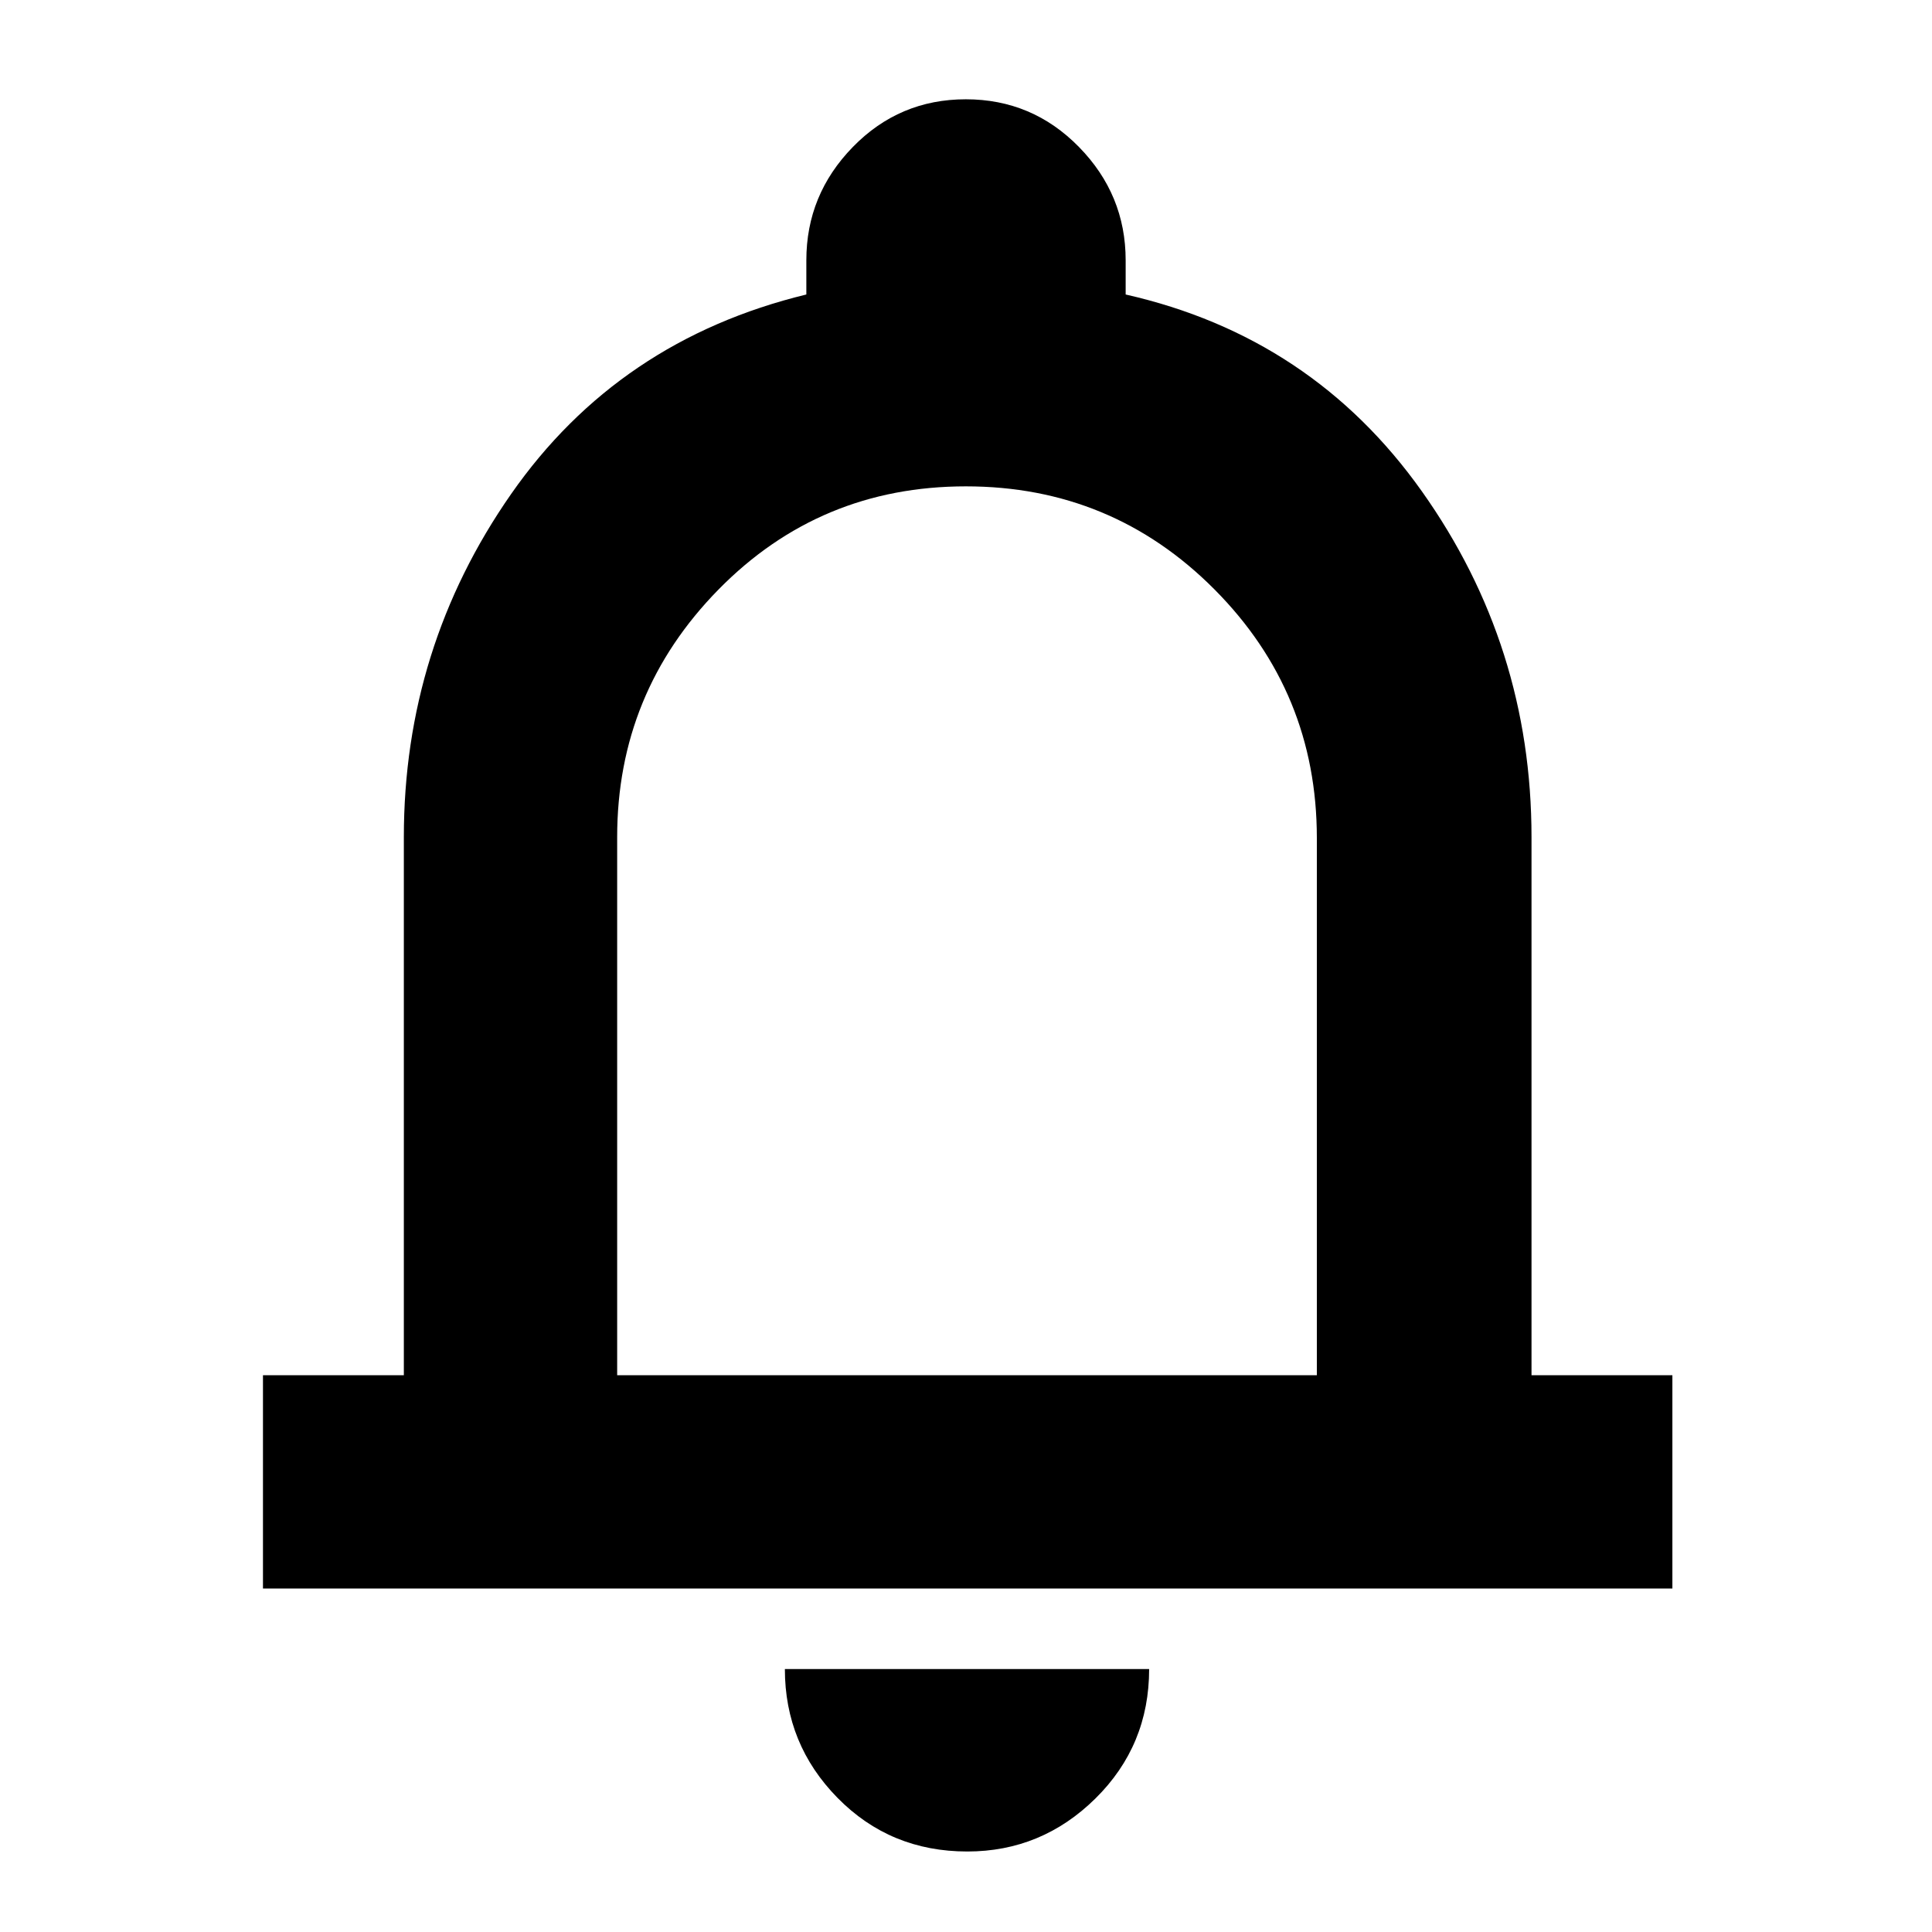 <svg xmlns="http://www.w3.org/2000/svg" height="40" viewBox="0 -960 960 960" width="40"><path d="M130.667-170.667v-105.999h70V-544q0-94.129 53.333-170.564Q307.334-791 400.667-813.666v-17q0-32.611 23.11-56.306 23.11-23.694 56.125-23.694t56.223 23.694q23.208 23.695 23.208 56.306v17Q652-792.667 706.5-715.891 760.999-639.116 760.999-544v267.334H831v105.999H130.667Zm349.333-326Zm.631 456.666q-38.264 0-64.448-26.633Q390-93.267 390-130.667h181q0 38-26.702 64.333t-63.667 26.333ZM306.666-276.666h347.668v-266.907q0-72.427-50.913-123.594-50.913-51.167-123.501-51.167-72.587 0-122.92 51.286Q306.666-615.763 306.666-544v267.334Z"/></svg>